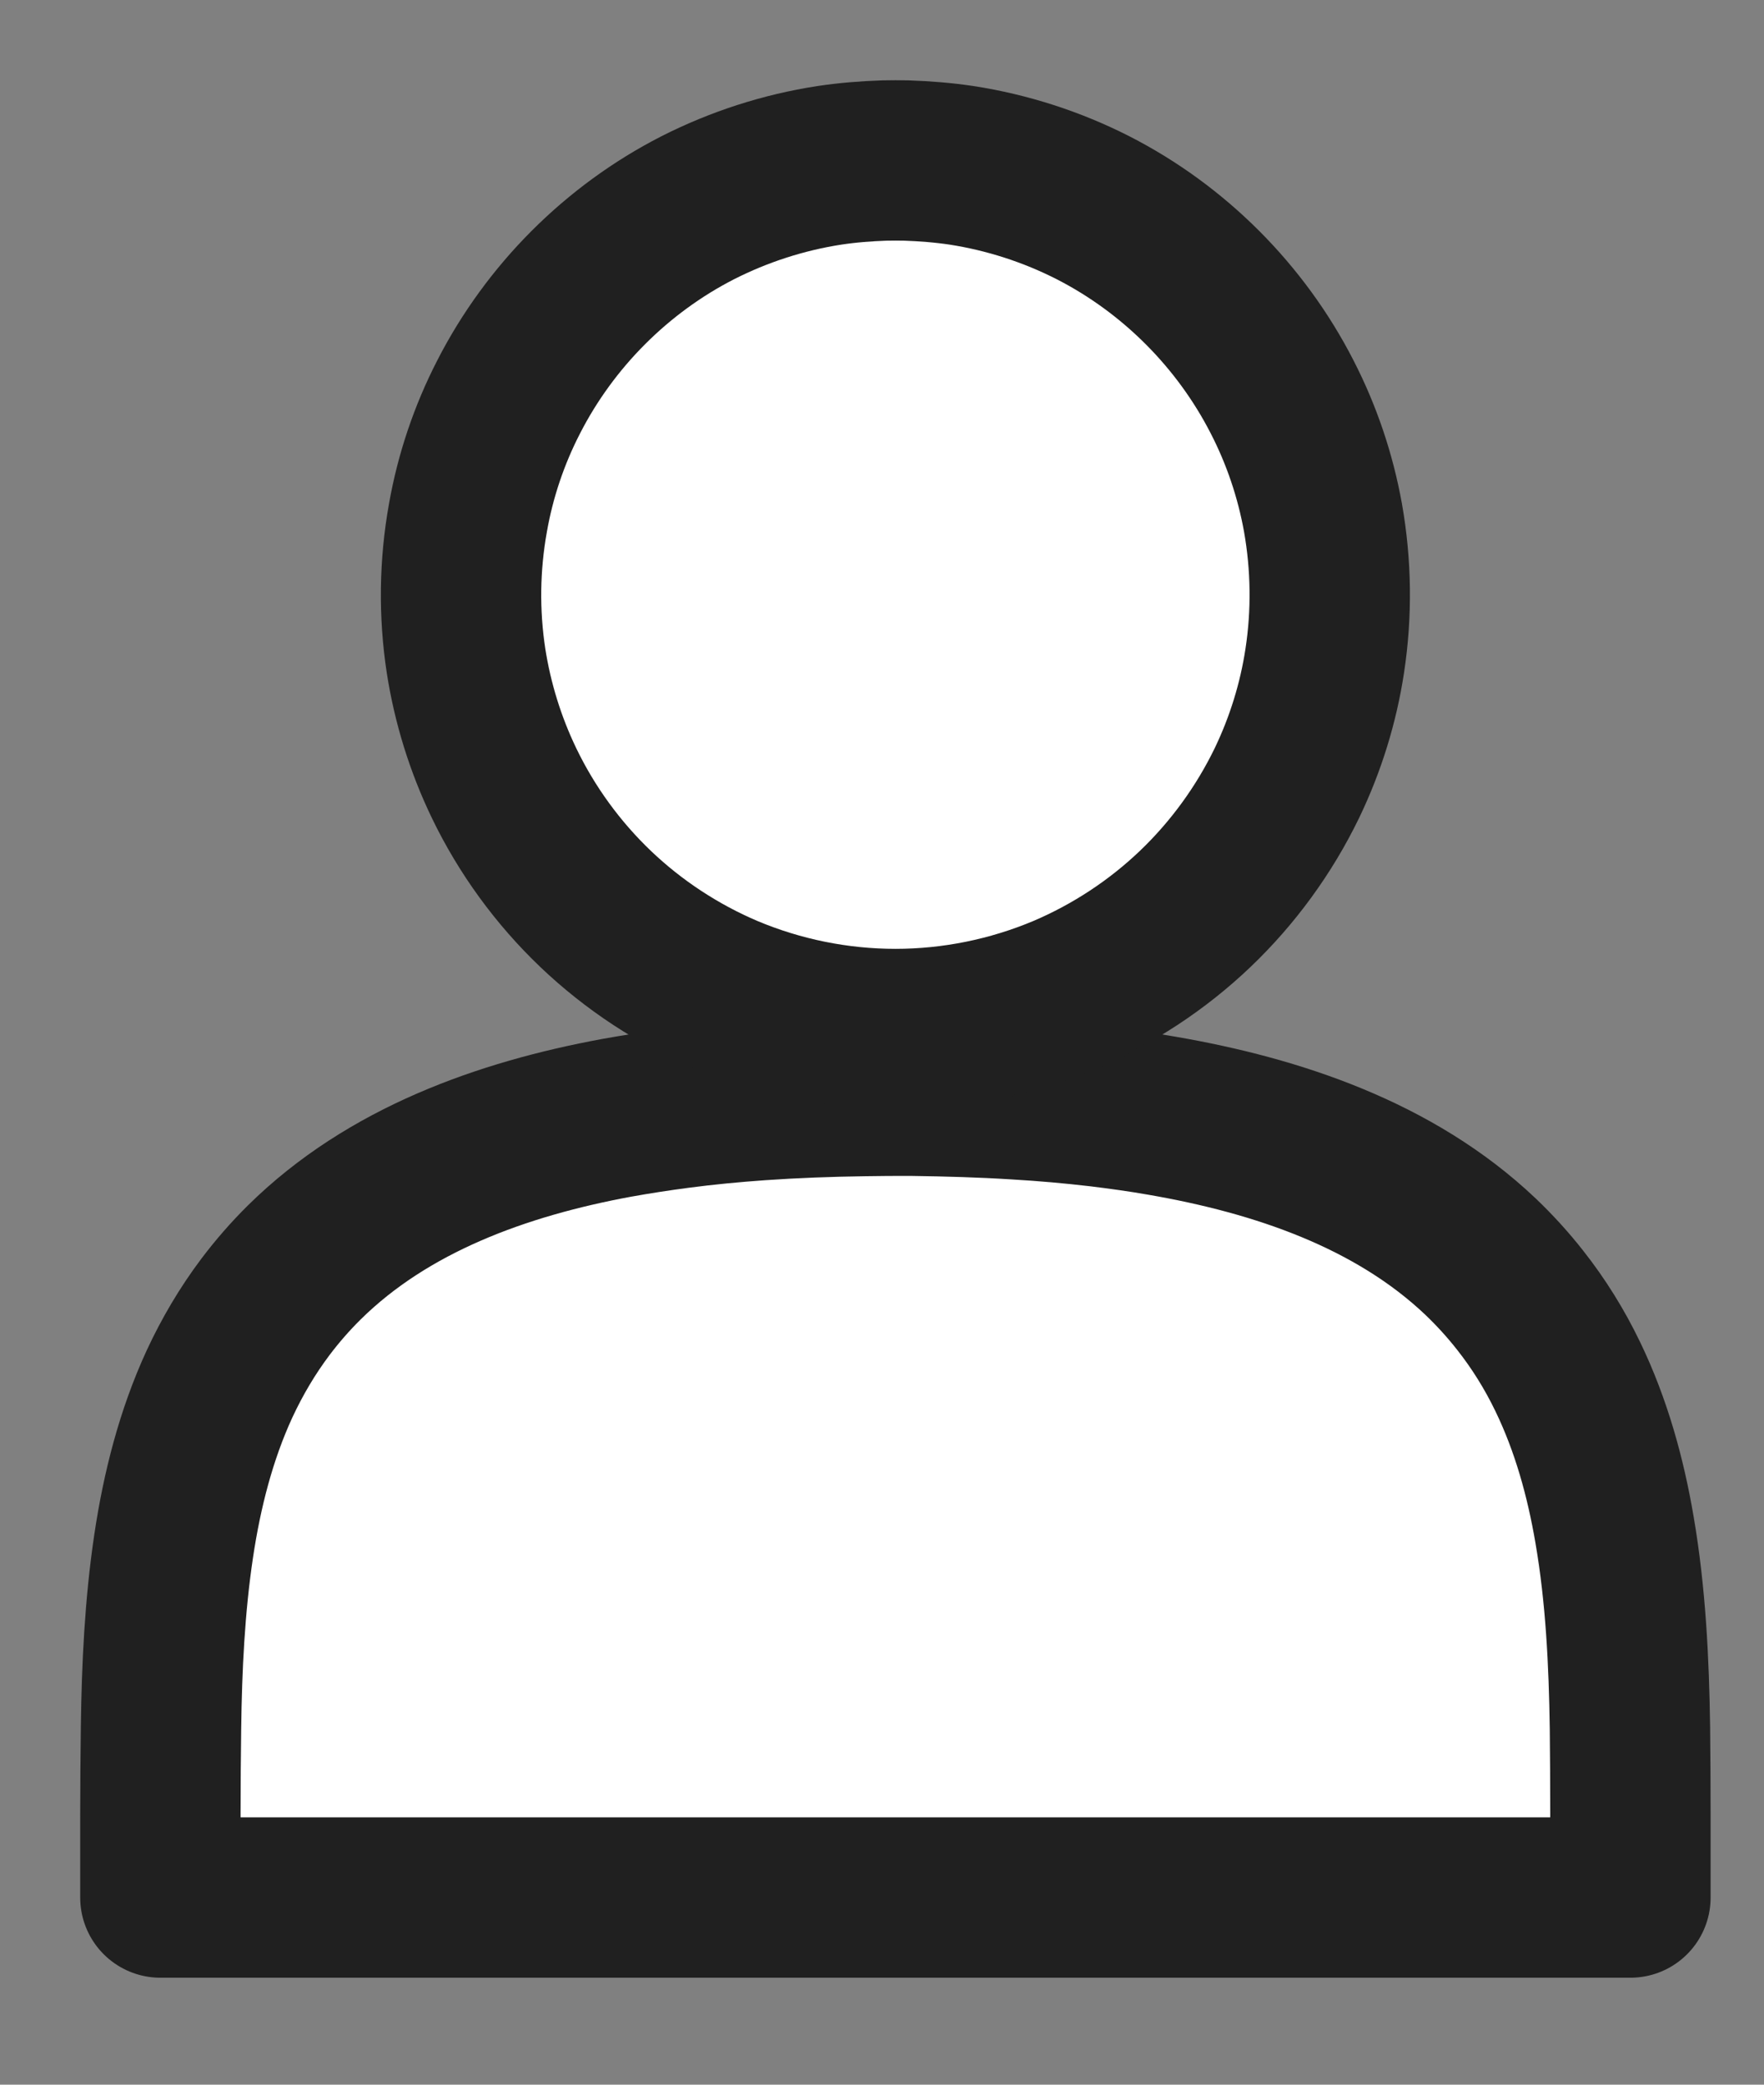 <?xml version="1.0" encoding="UTF-8" standalone="no"?>
<svg width="11px" height="13px" viewBox="0 0 11 13" version="1.1" xmlns="http://www.w3.org/2000/svg" xmlns:xlink="http://www.w3.org/1999/xlink">
    <rect x="0" y="0" width="11" height="13" fill="#808080" stroke="none"/>
    <!-- Generator: sketchtool 39.1 (31720) - http://www.bohemiancoding.com/sketch -->
    <title>815EF7DE-169A-4322-AE2A-B65CBE91DCED</title>
    <desc>Created with sketchtool.</desc>
    <defs></defs>
    <g id="Left-menu" stroke="none" stroke-width="1" fill="none" fill-rule="evenodd">
        <g id="Left-menu-option-B" transform="translate(-33, -223)" fill="#FFFFFF" stroke="#202020">
            <g id="Left-panel">
                <g id="Room-list" transform="translate(0, 69)">
                    <g id="Group-3" transform="translate(16, 144)">
                        <g id="icon_person" transform="translate(18, 11)">
                            <g>
                                <path d="M5.343,5.856 C5.514,5.866 5.685,5.881 5.856,5.901 C5.987,5.917 6.118,5.935 6.248,5.958 C6.965,6.082 7.694,6.326 8.232,6.836 C8.321,6.921 8.404,7.012 8.48,7.109 C8.596,7.256 8.695,7.416 8.776,7.584 C8.922,7.886 9.012,8.211 9.068,8.54 C9.138,8.947 9.158,9.363 9.164,9.775 C9.168,10.128 9.167,10.481 9.167,10.833 L8.33333344e-05,10.833 C0,10.481 -0.001,10.128 0.004,9.775 C0.009,9.396 0.027,9.015 0.083,8.64 C0.135,8.293 0.222,7.949 0.369,7.63 C0.448,7.46 0.543,7.299 0.655,7.15 C0.729,7.052 0.81,6.959 0.897,6.873 C1.419,6.357 2.135,6.102 2.844,5.971 C2.972,5.948 3.101,5.928 3.231,5.911 C3.398,5.889 3.567,5.873 3.736,5.861 C3.952,5.846 4.169,5.838 4.385,5.835 C4.485,5.833 4.584,5.833 4.684,5.833 C4.904,5.836 5.123,5.842 5.343,5.856 Z" id="Fill-1" stroke-linejoin="round"></path>
                                <path d="M4.996,0.031 C5.281,0.075 5.56,0.165 5.817,0.296 C6.321,0.554 6.737,0.971 6.995,1.475 C7.117,1.712 7.203,1.967 7.25,2.229 C7.302,2.523 7.306,2.825 7.261,3.12 C7.221,3.384 7.141,3.642 7.025,3.883 C6.883,4.176 6.688,4.444 6.452,4.669 C6.216,4.894 5.939,5.076 5.638,5.204 C5.305,5.344 4.945,5.417 4.584,5.417 C4.222,5.417 3.862,5.344 3.529,5.204 C3.228,5.076 2.951,4.894 2.715,4.669 C2.479,4.444 2.284,4.176 2.143,3.883 C2.027,3.642 1.947,3.384 1.906,3.12 C1.861,2.825 1.865,2.523 1.918,2.229 C1.964,1.967 2.05,1.712 2.172,1.475 C2.43,0.971 2.846,0.554 3.35,0.296 C3.608,0.165 3.886,0.075 4.172,0.031 C4.285,0.014 4.399,0.005 4.514,0.001 C4.584,-0 4.584,-0 4.653,0.001 C4.768,0.005 4.882,0.014 4.996,0.031 Z" id="Fill-2"></path>
                            </g>
                        </g>
                    </g>
                </g>
            </g>
        </g>
    </g>
</svg>
